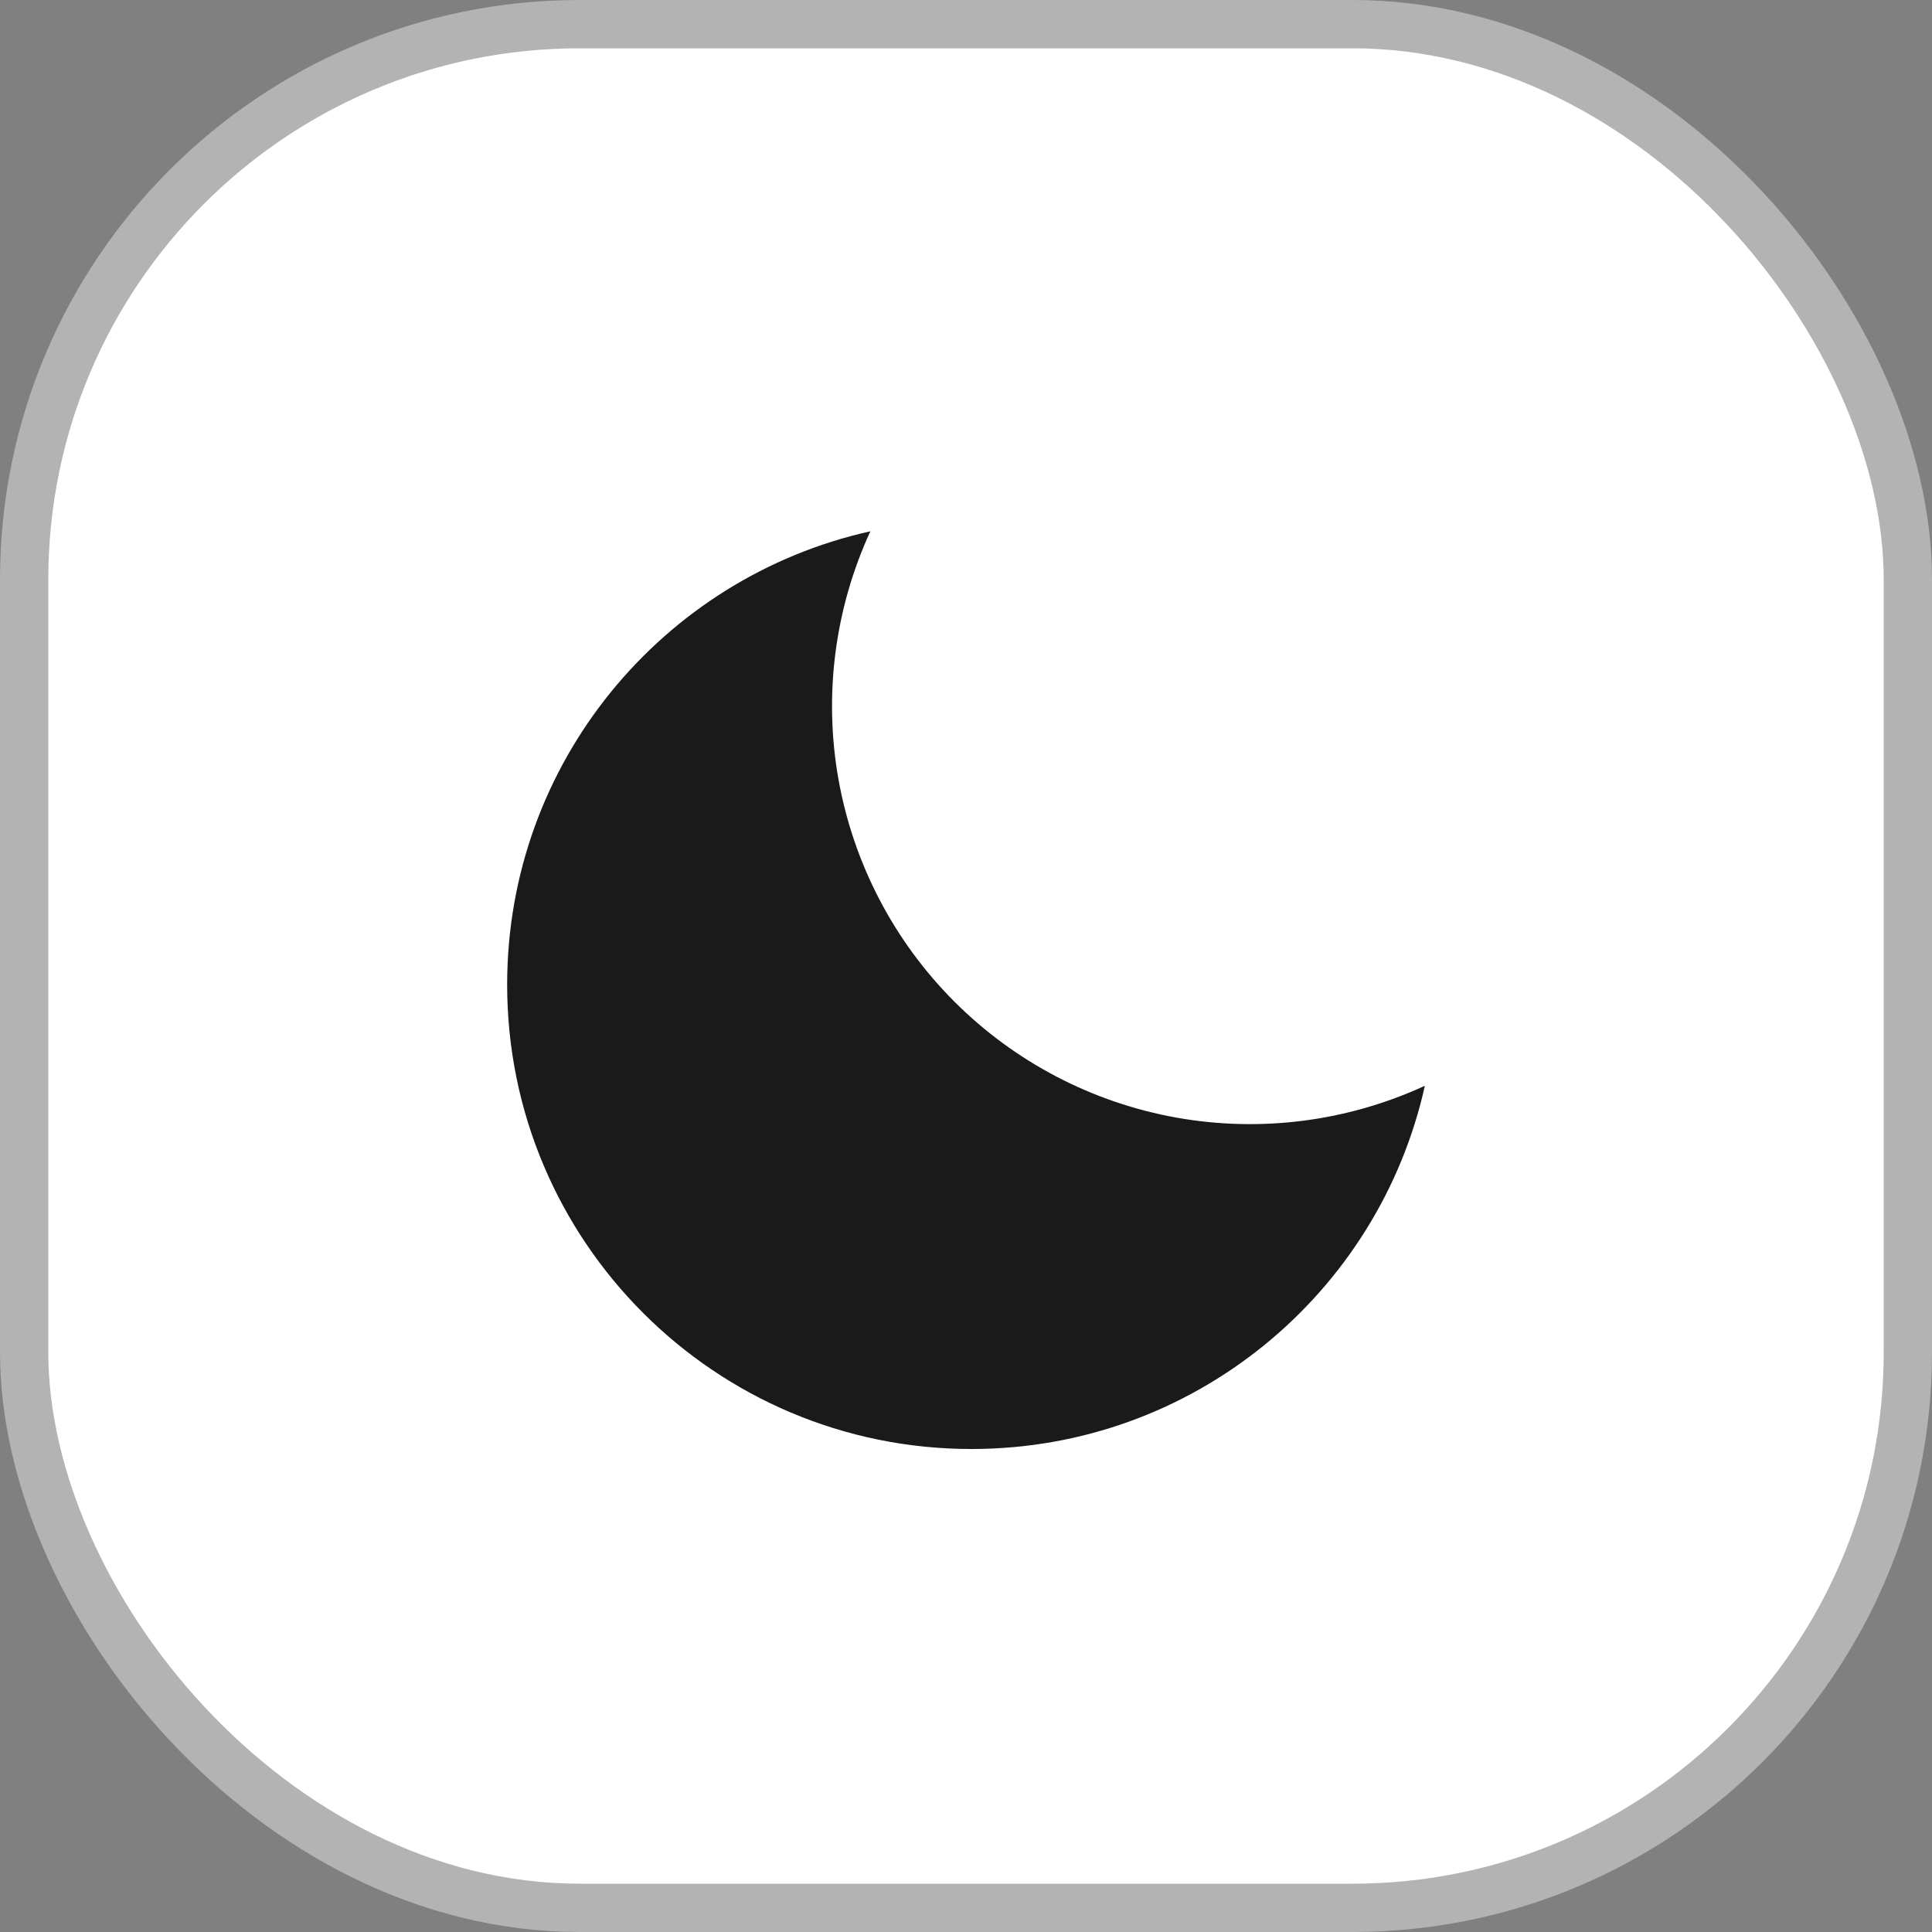<svg width="40" height="40" viewBox="0 0 40 40" fill="none" xmlns="http://www.w3.org/2000/svg">
<rect x="0" y="0" width="40" height="40" fill="#808080" stroke="none"/>
<rect x="0.5" y="0.5" width="39" height="39" rx="11.5" fill="white"/>
<rect x="0.5" y="0.5" width="39" height="39" rx="11.5" stroke="#B3B3B3"/>
<path d="M17.361 16.143C17.05 14.402 17.28 12.607 18.02 11C13.717 11.956 10.5 15.795 10.5 20.386C10.5 25.696 14.804 30 20.114 30C24.705 30 28.544 26.783 29.5 22.48C27.893 23.22 26.099 23.45 24.357 23.139C22.616 22.827 21.012 21.99 19.761 20.739C18.51 19.488 17.673 17.884 17.361 16.143Z" fill="#1A1A1A"/>
</svg>
